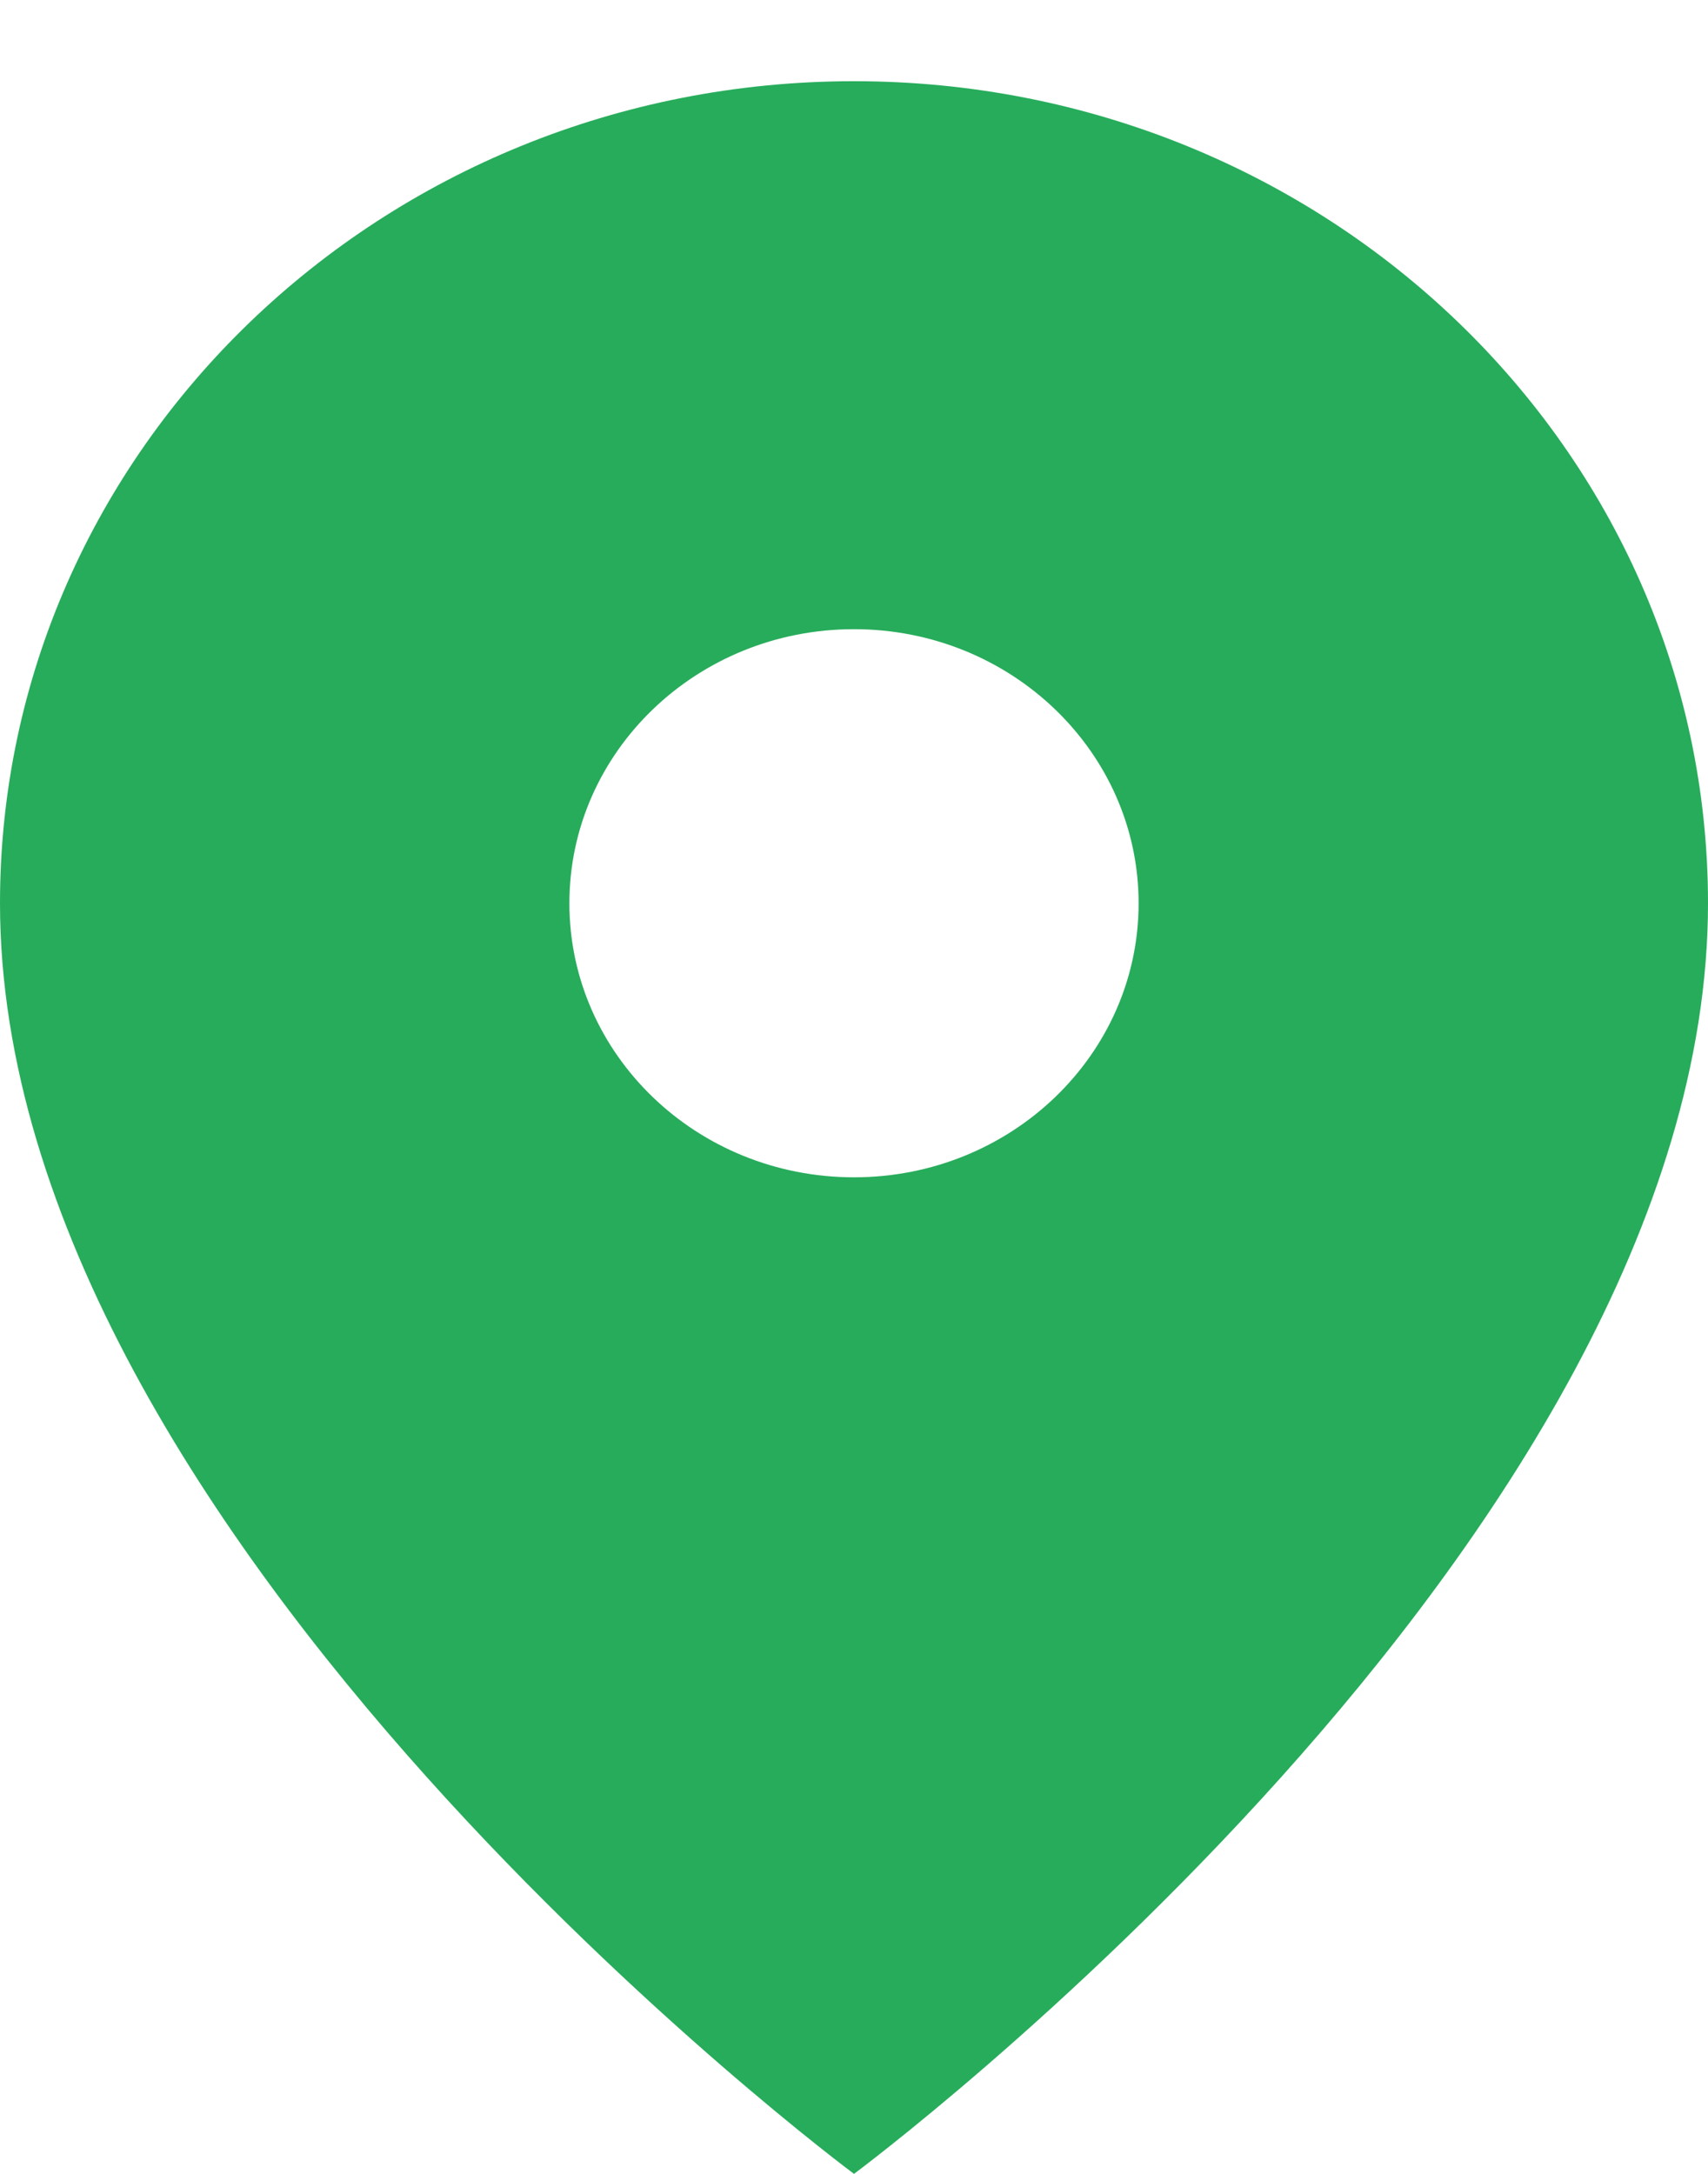 <svg width="11" height="14" viewBox="0 0 11 14" fill="none" xmlns="http://www.w3.org/2000/svg">
<path id="Subtract" fill-rule="evenodd" clip-rule="evenodd" d="M5.5 14C5.5 14 11 9.918 11 5.817C11 2.893 8.538 0.523 5.5 0.523C2.462 0.523 0 2.893 0 5.817C0 9.918 5.5 14 5.5 14ZM5.5 7.582C6.512 7.582 7.333 6.792 7.333 5.817C7.333 4.843 6.512 4.052 5.5 4.052C4.487 4.052 3.667 4.843 3.667 5.817C3.667 6.792 4.487 7.582 5.5 7.582Z" fill="#27AC5B"/>
</svg>
